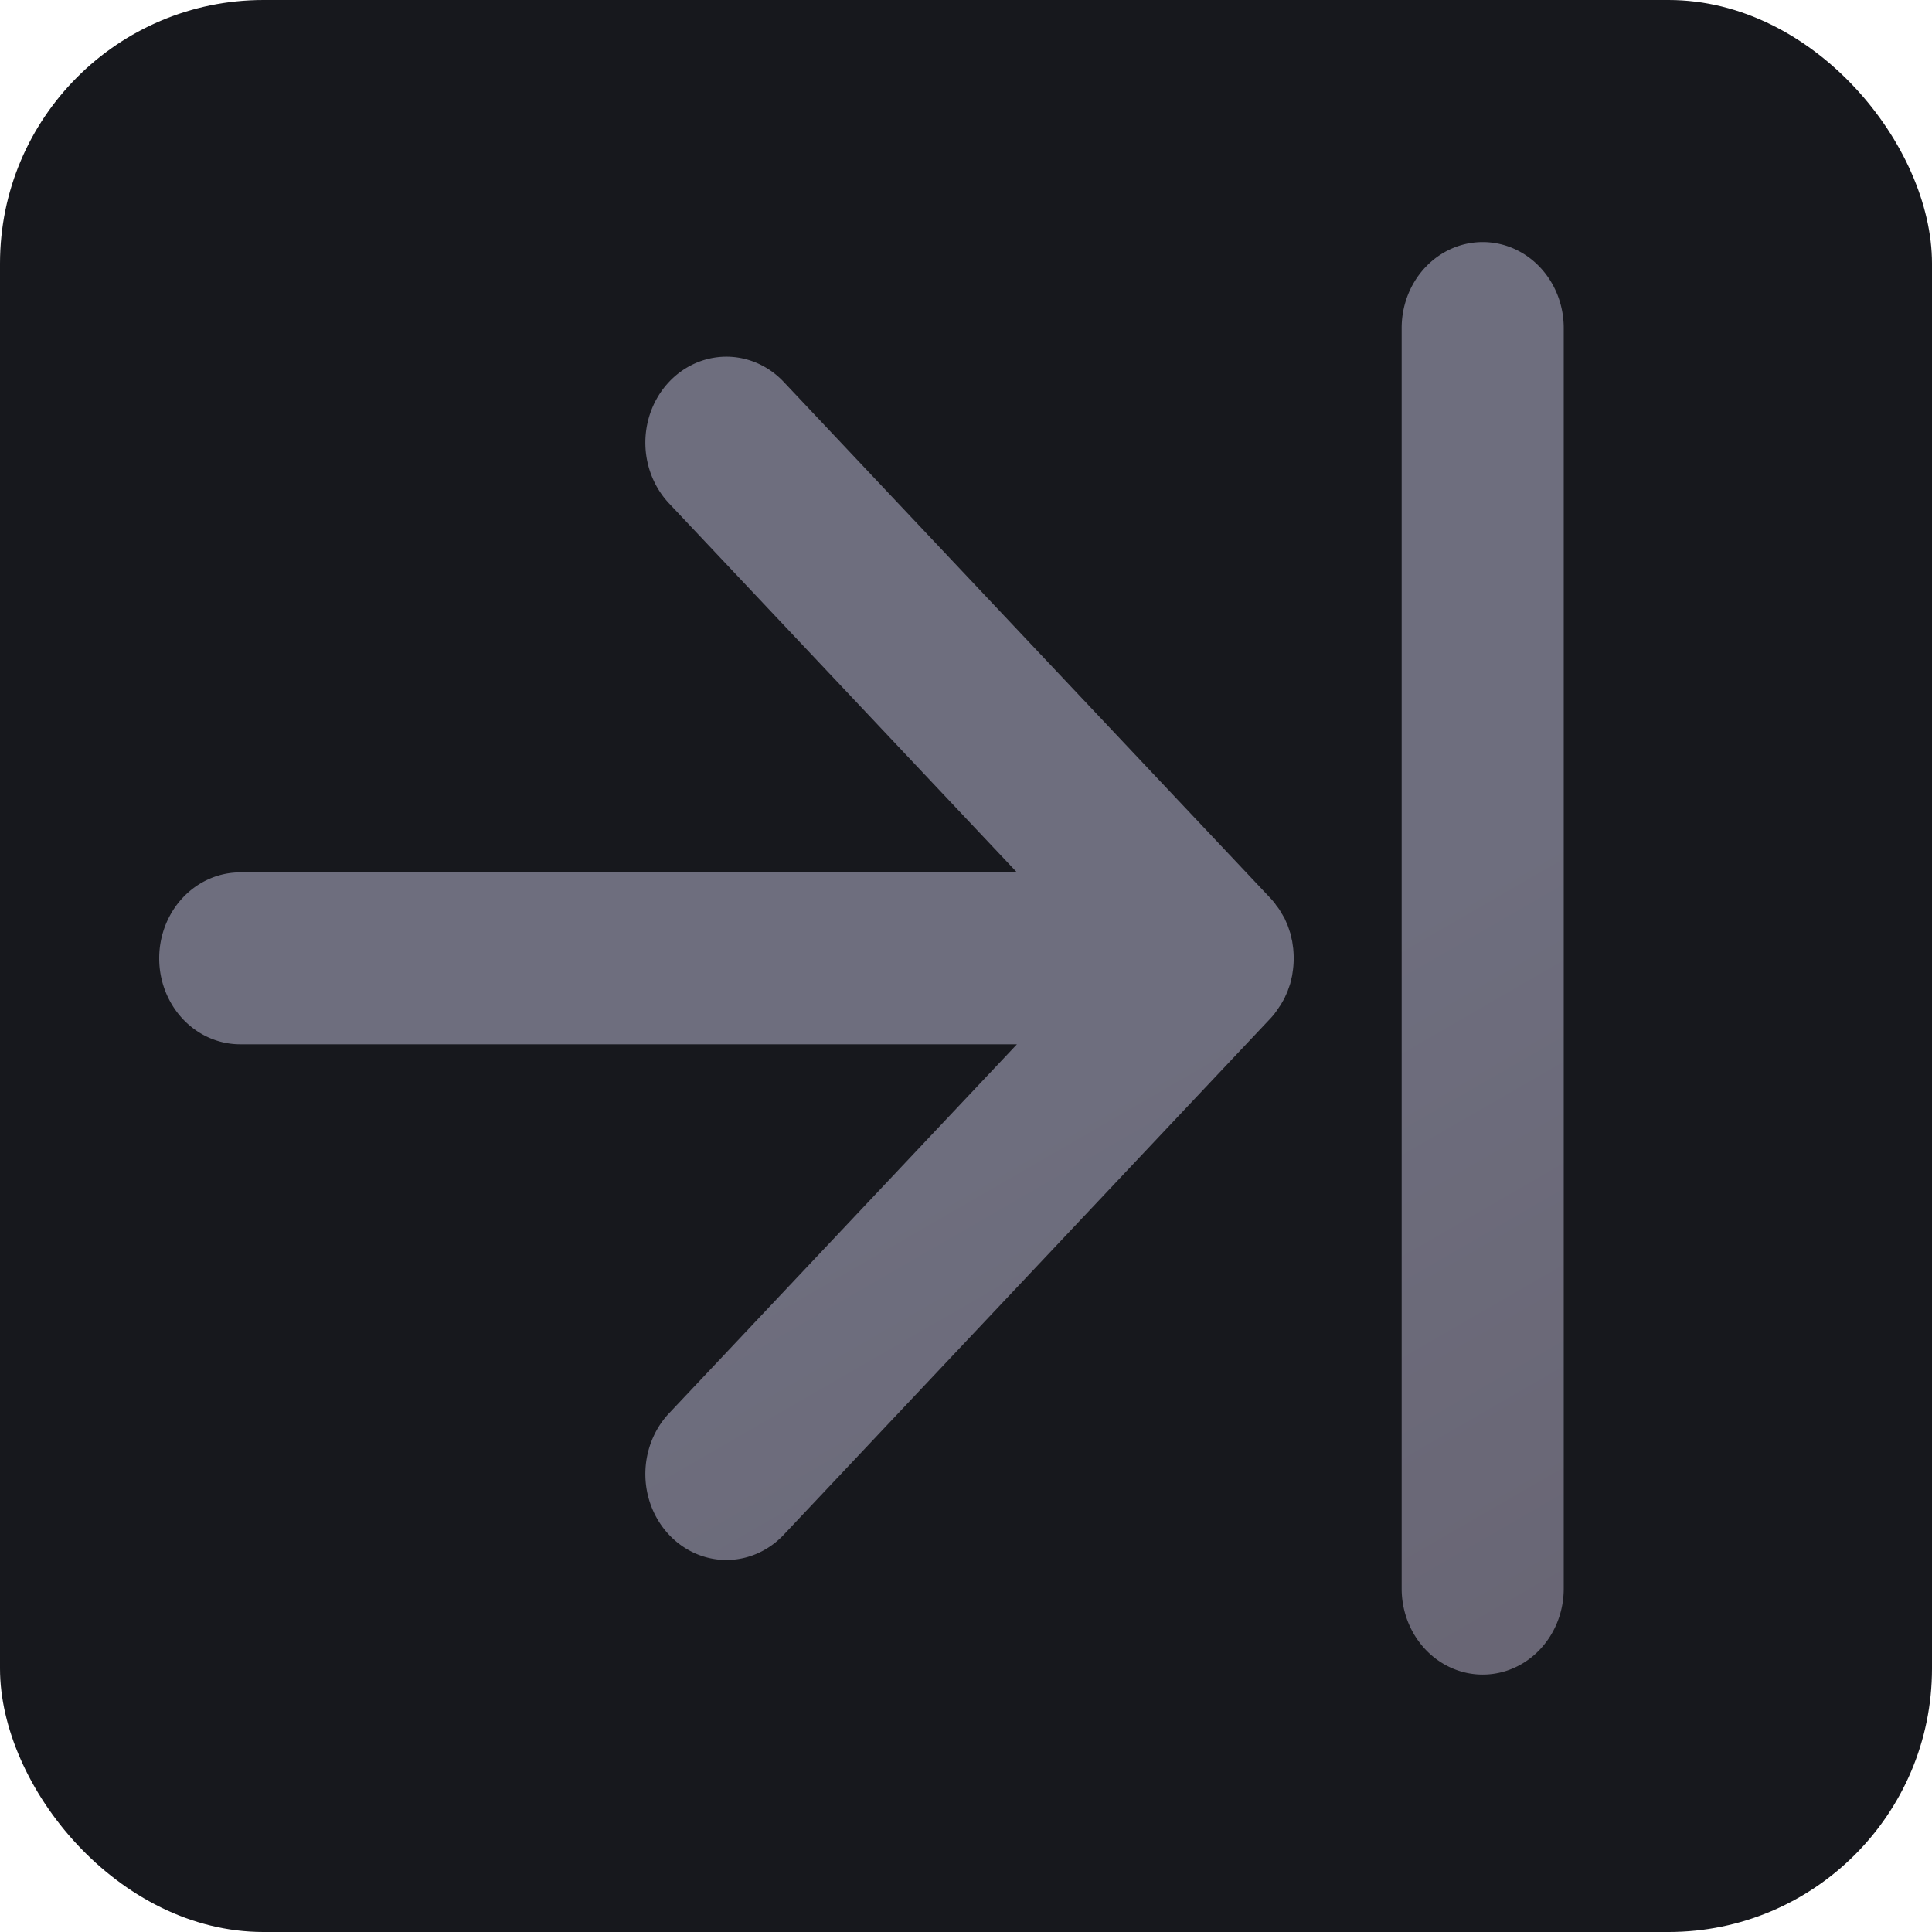 <?xml version="1.0" encoding="UTF-8" standalone="no"?>
<svg
   width="44"
   height="44"
   viewBox="0 0 44 44"
   fill="none"
   version="1.1"
   id="svg9375"
   sodipodi:docname="follow-off.svg"
   inkscape:version="1.3 (0e150ed6c4, 2023-07-21)"
   xmlns:inkscape="http://www.inkscape.org/namespaces/inkscape"
   xmlns:sodipodi="http://sodipodi.sourceforge.net/DTD/sodipodi-0.dtd"
   xmlns="http://www.w3.org/2000/svg"
   xmlns:svg="http://www.w3.org/2000/svg">
  <defs
     id="defs9379">
    <linearGradient
       id="paint0_linear"
       x1="14.392"
       y1="11"
       x2="26.392"
       y2="31.785"
       gradientUnits="userSpaceOnUse"
       gradientTransform="translate(32.424,0.932)">
      <stop
         stop-color="#6E6E7E"
         id="stop489" />
      <stop
         offset="1"
         stop-color="#666270"
         id="stop491" />
    </linearGradient>
    <rect
       x="3.679"
       y="6.132"
       width="32.473"
       height="27.371"
       id="rect9274" />
    <linearGradient
       id="paint0_linear-2"
       x1="18.5"
       y1="4"
       x2="18.5"
       y2="31"
       gradientUnits="userSpaceOnUse">
      <stop
         stop-color="#6E6E7E"
         id="stop1" />
      <stop
         offset="1"
         stop-color="#666270"
         id="stop2" />
    </linearGradient>
  </defs>
  <sodipodi:namedview
     id="namedview9377"
     pagecolor="#cdcdcd"
     bordercolor="#666666"
     borderopacity="1.0"
     inkscape:showpageshadow="2"
     inkscape:pageopacity="0.0"
     inkscape:pagecheckerboard="0"
     inkscape:deskcolor="#d1d1d1"
     showgrid="false"
     inkscape:zoom="7.207668"
     inkscape:cx="-27.817596"
     inkscape:cy="35.448359"
     inkscape:window-width="1920"
     inkscape:window-height="1007"
     inkscape:window-x="0"
     inkscape:window-y="0"
     inkscape:window-maximized="1"
     inkscape:current-layer="svg9375" />
  <rect
     width="44"
     height="44"
     rx="6"
     fill="#1F1F27"
     id="rect9371"
     style="font-variation-settings:normal;opacity:1;vector-effect:none;fill:#17181d;fill-opacity:1;stroke-width:1;stroke-linecap:butt;stroke-linejoin:miter;stroke-miterlimit:4;stroke-dasharray:none;stroke-dashoffset:0;stroke-opacity:1;-inkscape-stroke:none;stop-color:#000000;stop-opacity:1" />
  <path
     d="m 29.042,23.066 q -0.056,0.073 -0.119,0.14 c -0.001,0.001 -0.002,0.003 -0.003,0.003 L 17.848,34.954 a 1.845,1.957 0 0 1 -2.61,-2.768 l 7.922,-8.403 H 5.471 a 1.845,1.957 0 0 1 0,-3.915 H 23.16 L 15.238,11.465 A 1.845,1.957 0 0 1 17.848,8.697 L 28.92,20.441 c 0.001,0.001 0.002,0.003 0.003,0.003 q 0.063,0.067 0.119,0.14 c 0.015,0.022 0.031,0.049 0.051,0.07 0.021,0.027 0.041,0.055 0.058,0.084 0.015,0.027 0.031,0.057 0.051,0.085 0.015,0.027 0.031,0.054 0.046,0.079 0.015,0.027 0.026,0.059 0.041,0.089 0.01,0.027 0.026,0.055 0.036,0.084 0.01,0.027 0.021,0.059 0.031,0.089 0.01,0.033 0.021,0.061 0.031,0.092 0.005,0.027 0.015,0.06 0.021,0.089 0.005,0.033 0.015,0.064 0.021,0.096 0.005,0.033 0.01,0.069 0.015,0.104 0.003,0.027 0.01,0.057 0.01,0.085 a 1.857,1.969 0 0 1 0,0.387 c -0.003,0.027 -0.005,0.057 -0.01,0.085 -0.005,0.033 -0.01,0.07 -0.015,0.104 -0.005,0.033 -0.015,0.064 -0.021,0.096 -0.01,0.027 -0.015,0.06 -0.021,0.089 -0.01,0.033 -0.021,0.062 -0.031,0.092 -0.01,0.027 -0.021,0.059 -0.031,0.088 -0.01,0.027 -0.026,0.057 -0.036,0.084 -0.015,0.027 -0.026,0.06 -0.041,0.089 -0.015,0.027 -0.031,0.054 -0.046,0.079 -0.015,0.027 -0.031,0.058 -0.051,0.085 -0.021,0.027 -0.036,0.056 -0.058,0.084 -0.015,0.022 -0.031,0.049 -0.051,0.07 z M 33.767,5.513 A 1.845,1.957 0 0 0 31.922,7.471 V 36.18 a 1.845,1.957 0 0 0 3.691,0 V 7.471 A 1.845,1.957 0 0 0 33.767,5.513 Z"
     id="path1"
     style="font-variation-settings:normal;vector-effect:none;fill:url(#paint0_linear);fill-opacity:1;stroke-width:1;stroke-linecap:butt;stroke-linejoin:miter;stroke-miterlimit:4;stroke-dasharray:none;stroke-dashoffset:0;stroke-opacity:1;-inkscape-stroke:none;stop-color:#000000;opacity:1;stop-opacity:1" />
</svg>

